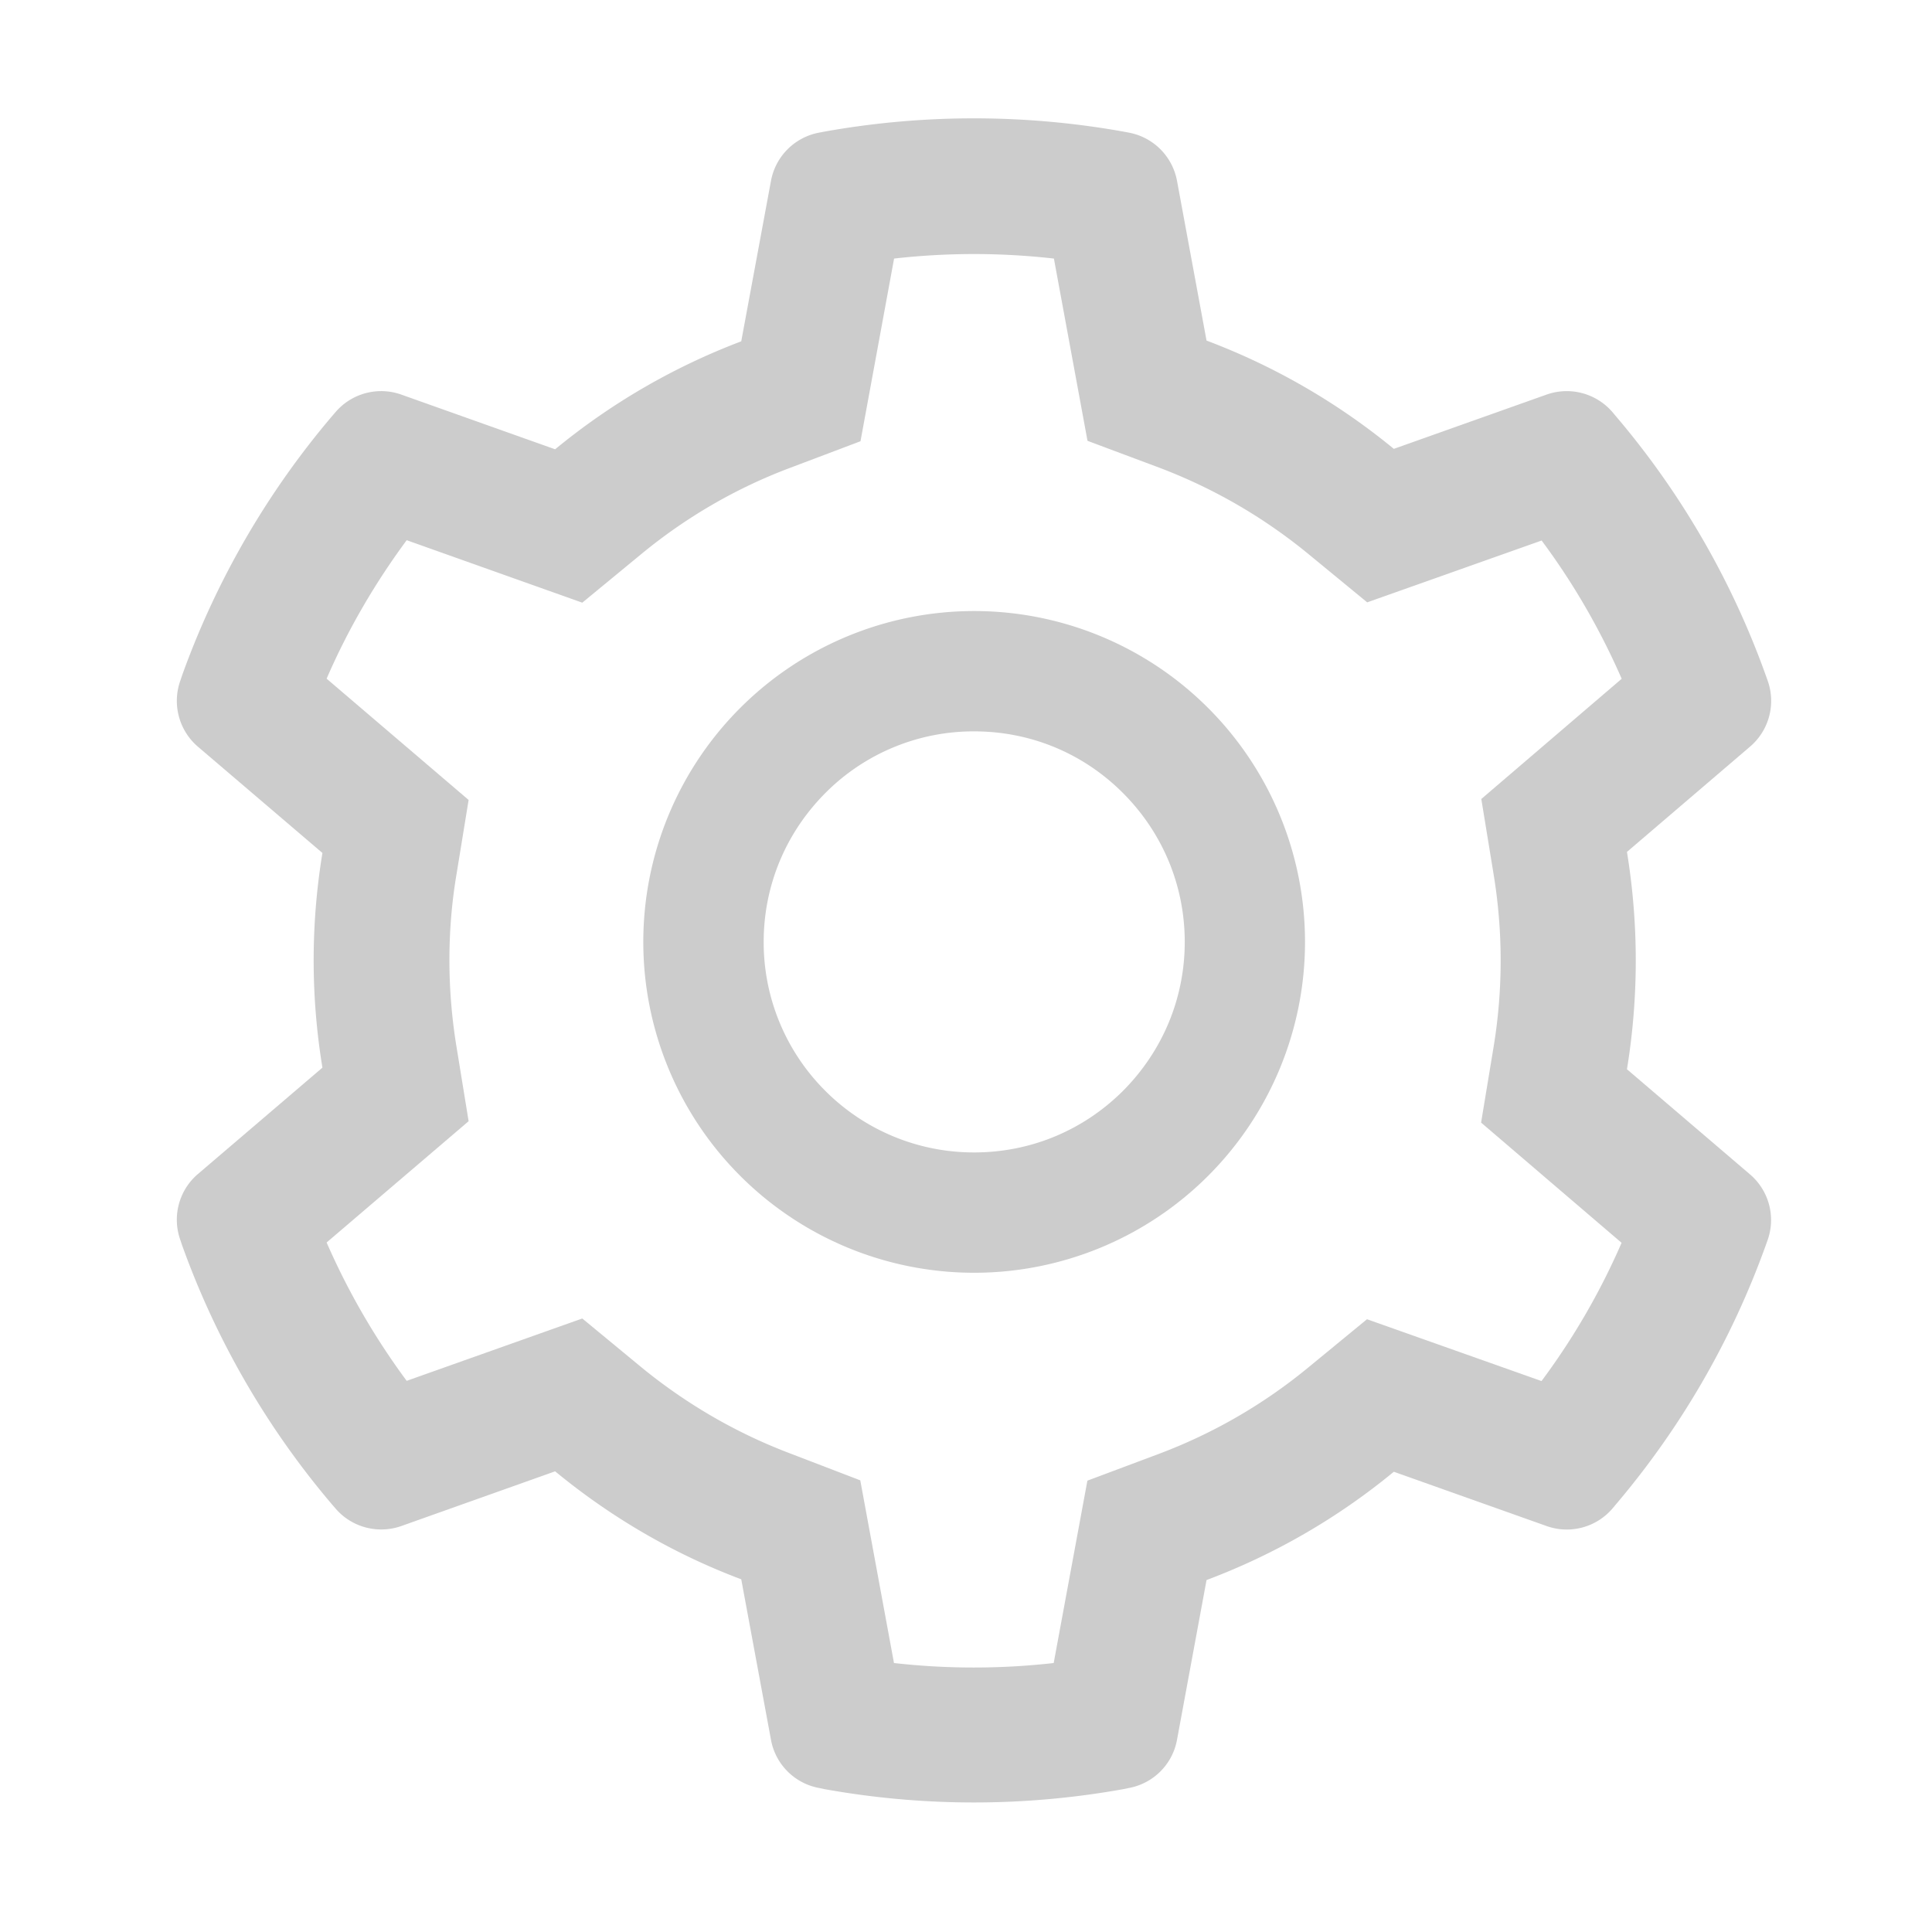 <svg viewBox="0 0 18 18" fill="none" xmlns="http://www.w3.org/2000/svg">
  <path fill-rule="evenodd" clip-rule="evenodd" d="M16.305 10.942l-1.147-.98a6.286 6.286 0 000-2.025l1.147-.981a.56.56 0 00.163-.617l-.016-.045a7.77 7.77 0 00-1.396-2.415l-.031-.037a.562.562 0 00-.615-.166l-1.424.506a6.172 6.172 0 00-1.745-1.009l-.275-1.488a.561.561 0 00-.452-.45l-.048-.009a7.912 7.912 0 00-2.784 0l-.047.009a.561.561 0 00-.452.45L6.906 3.18a6.16 6.16 0 00-1.734 1.006l-1.434-.51a.56.56 0 00-.614.166l-.032.037a7.809 7.809 0 00-1.396 2.415l-.015.045a.562.562 0 00.162.617l1.161.991a6.16 6.16 0 000 2l-1.16.991a.56.56 0 00-.163.617l.015.045a7.79 7.79 0 001.396 2.415l.032.037c.15.177.395.243.614.166l1.434-.51c.522.43 1.106.77 1.734 1.006l.277 1.495c.042.23.222.409.452.45l.047.01a7.869 7.869 0 002.784 0l.048-.01c.23-.041.41-.22.452-.45l.275-1.488a6.131 6.131 0 001.745-1.009l1.424.506a.56.56 0 00.615-.166l.031-.037a7.809 7.809 0 001.396-2.415l.016-.045a.559.559 0 00-.163-.613zm-2.39-2.8a4.951 4.951 0 010 1.615l-.116.702 1.309 1.12a6.474 6.474 0 01-.746 1.288l-1.626-.576-.55.452a4.896 4.896 0 01-1.388.802l-.667.25-.314 1.699a6.616 6.616 0 01-1.488 0l-.314-1.702-.662-.254c-.499-.19-.963-.46-1.378-.8l-.55-.454-1.636.581a6.614 6.614 0 01-.746-1.289l1.323-1.13-.114-.7a5.04 5.04 0 01-.065-.796c0-.268.021-.536.065-.797l.114-.7-1.323-1.13c.198-.457.449-.888.746-1.29l1.636.582.55-.453c.415-.342.88-.612 1.378-.8l.664-.251.313-1.702a6.612 6.612 0 011.489 0l.313 1.698.668.25c.502.19.97.46 1.388.803l.55.452 1.625-.576c.298.4.547.833.746 1.288l-1.308 1.12.114.698z" fill="#ccc"/>
  <path fill-rule="evenodd" clip-rule="evenodd" d="M9.076 5.693a3.082 3.082 0 100 6.165 3.082 3.082 0 000-6.165zm1.387 4.47c-.371.37-.863.574-1.387.574a1.955 1.955 0 01-1.387-.574 1.954 1.954 0 01-.574-1.387c0-.524.205-1.016.574-1.387a1.947 1.947 0 011.387-.575c.524 0 1.016.203 1.387.575.37.371.575.863.575 1.387 0 .523-.205 1.015-.575 1.387z" fill="#ccc"/>
</svg>
